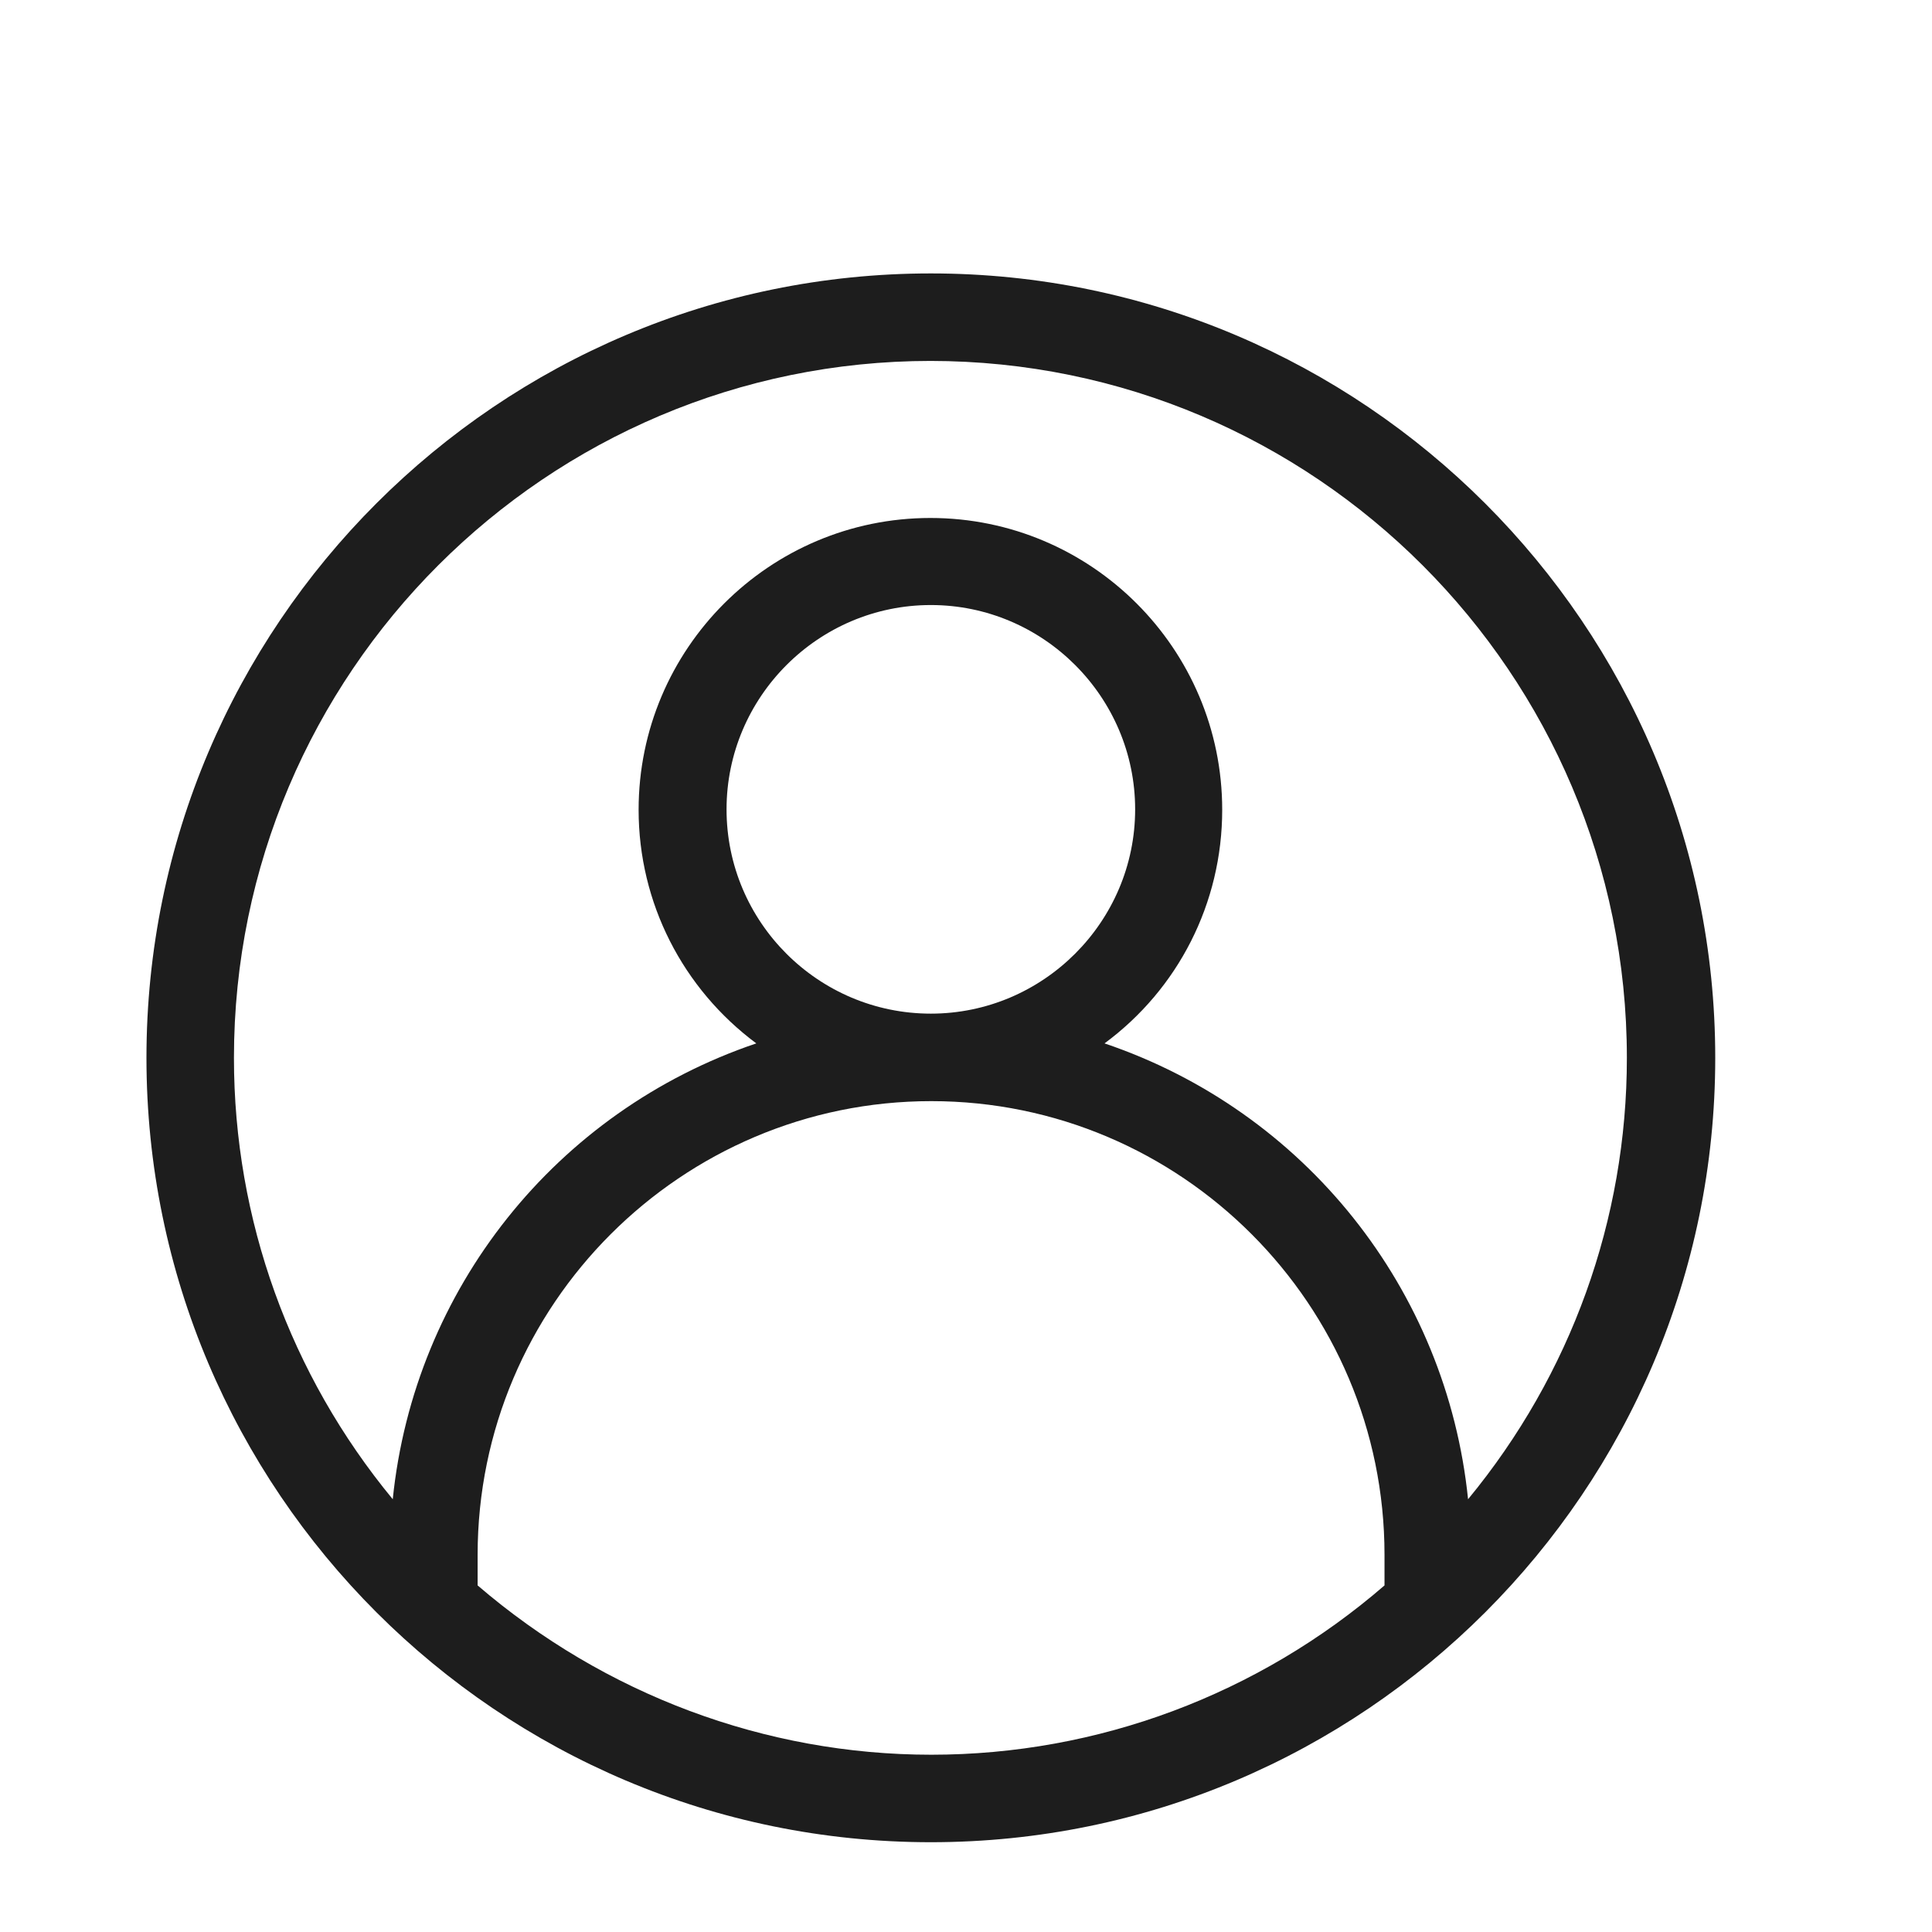 <?xml version="1.0" encoding="iso-8859-1"?>
<!DOCTYPE svg PUBLIC "-//W3C//DTD SVG 1.1//EN" "http://www.w3.org/Graphics/SVG/1.1/DTD/svg11.dtd">
<svg version="1.1" xmlns="http://www.w3.org/2000/svg" xmlns:xlink="http://www.w3.org/1999/xlink" x="0px"
	y="0px" width="511.626px" height="511.627px" viewBox="0 0 1100 1100"
	style="enable-background:new 0 0 1100 1100;" xml:space="preserve">
	<g>
		

<path transform="rotate(180 500 500) scale(0.9)" d="M522.237 938.137c-273.435 0-496.224-222.513-496.224-496.225s222.512-496.225 496.224-496.225c273.712 0 496.225 222.512 496.225 496.225s-222.512 496.225-496.225 496.225zM522.237 882.785c242.992 0 440.874-197.605 440.874-440.874 0-102.4-35.425-200.372-100.463-279.248-13.561 132.843-103.23 245.483-229.985 288.381 46.495 34.595 74.448 88.839 74.448 147.788 0 101.847-82.75 184.597-184.597 184.597s-184.594-82.75-184.594-184.597c0-59.226 27.952-113.47 74.448-147.788-126.755-42.897-216.425-155.537-229.986-288.381-65.038 78.876-100.463 176.848-100.463 279.248 0 242.993 197.605 440.874 440.875 440.874h-0.556zM651.483 599.109c0-71.403-58.119-129.245-129.245-129.245s-129.243 58.119-129.243 129.245c0 71.126 58.116 129.246 129.243 129.246s129.245-58.119 129.245-129.246zM235.242 127.516c0 158.305 128.691 286.997 286.719 286.997s286.997-128.692 286.997-286.997v-19.373c-80.259-68.912-181.829-107.105-286.997-107.105s-206.737 37.916-286.719 107.105v19.373z" fill="#1D1D1D" />

    </g>
</svg>